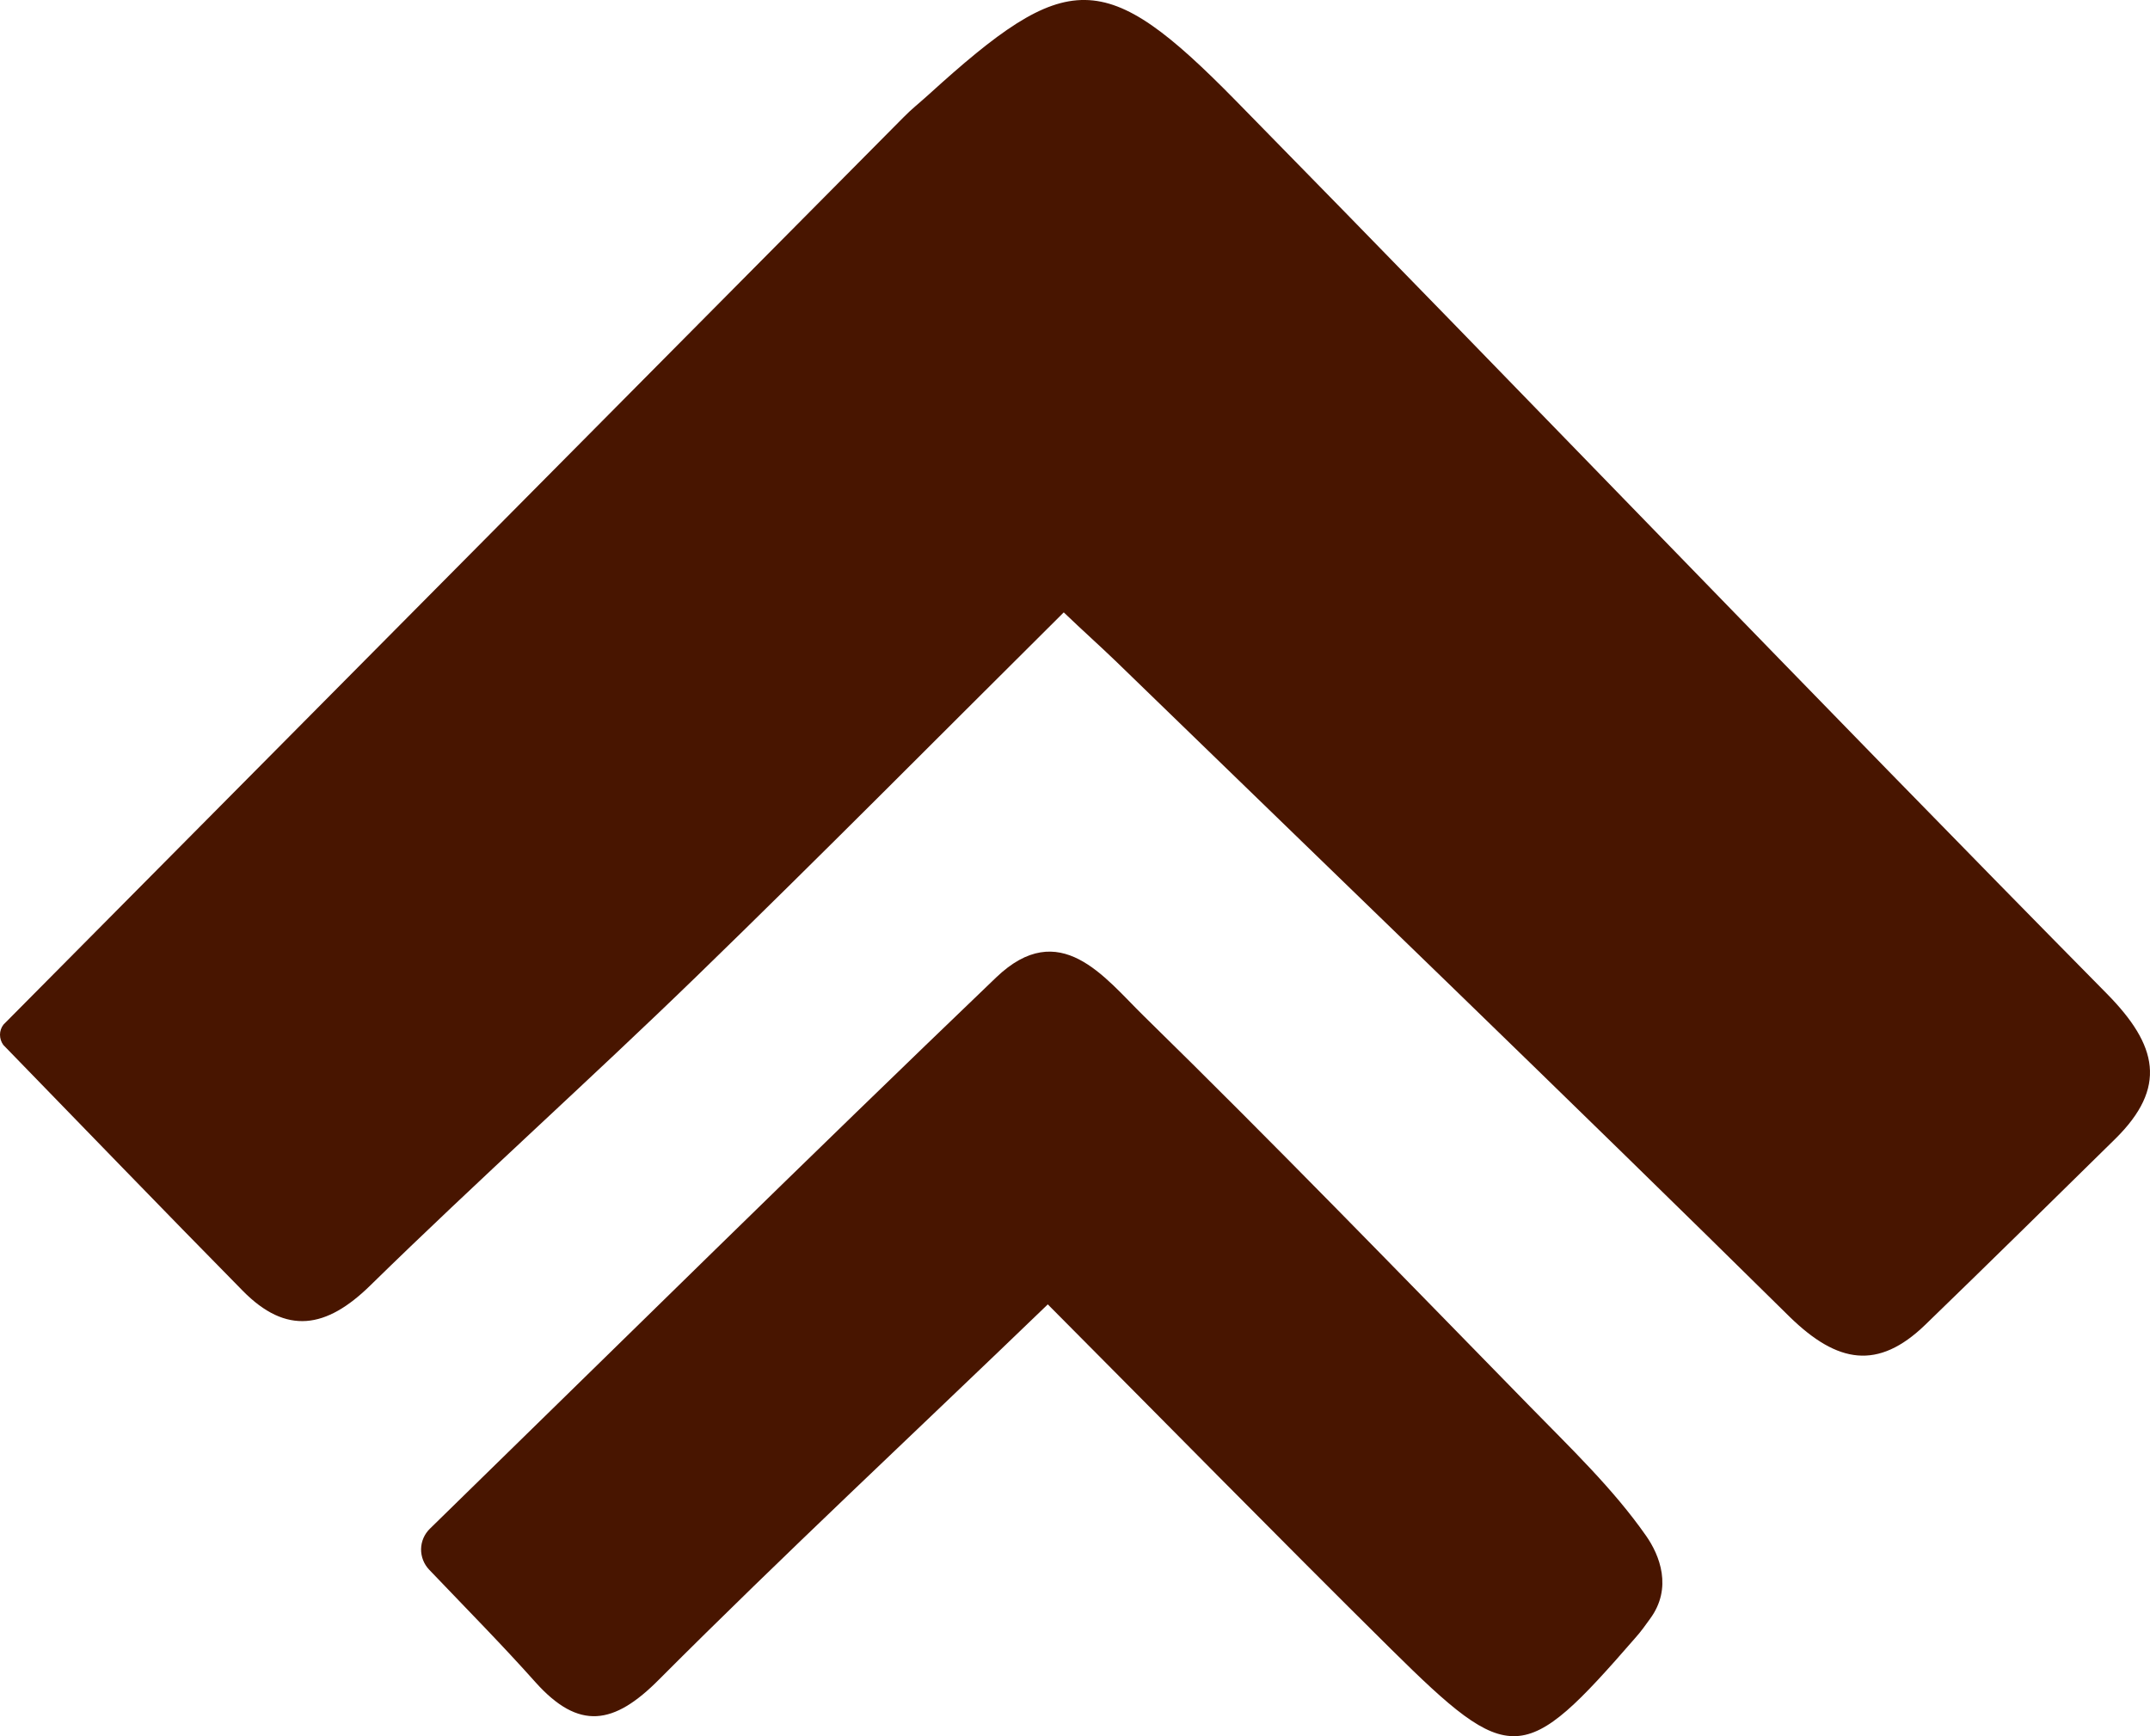 <svg width="26" height="21" viewBox="0 0 26 21" fill="none" xmlns="http://www.w3.org/2000/svg">
<path d="M0.042 12.393L10.927 1.418C11.018 1.324 11.127 1.238 11.226 1.148C12.911 -0.384 13.352 -0.405 14.945 1.218C18.468 4.808 21.945 8.438 25.478 12.019C26.093 12.643 26.212 13.153 25.578 13.777C24.816 14.526 24.053 15.278 23.284 16.022C22.709 16.579 22.219 16.488 21.647 15.932C18.947 13.268 16.215 10.639 13.493 7.997C13.301 7.812 13.104 7.637 12.864 7.407C11.375 8.886 9.916 10.361 8.427 11.806C7.127 13.068 5.775 14.278 4.481 15.545C3.946 16.071 3.463 16.15 2.935 15.612C1.965 14.627 1.004 13.63 0.04 12.639C0.014 12.603 -0 12.56 5.6143e-06 12.515C0 12.471 0.015 12.428 0.042 12.393Z" fill="#481500"/>
<path d="M5.189 18.985C5.125 18.917 5.091 18.828 5.092 18.736C5.094 18.643 5.132 18.556 5.198 18.491C7.54 16.204 9.778 13.997 12.046 11.823C12.815 11.086 13.357 11.823 13.826 12.283C15.408 13.832 16.949 15.424 18.497 17.007C18.989 17.511 19.507 18.005 19.906 18.576C20.071 18.811 20.228 19.207 19.955 19.579C19.908 19.645 19.841 19.739 19.773 19.814C18.426 21.365 18.269 21.379 16.822 19.947C15.441 18.58 14.08 17.193 12.671 15.777C11.048 17.342 9.48 18.801 7.969 20.315C7.424 20.865 7.001 20.933 6.477 20.349C6.086 19.91 5.666 19.484 5.189 18.985Z" fill="#481500"/>
</svg>
